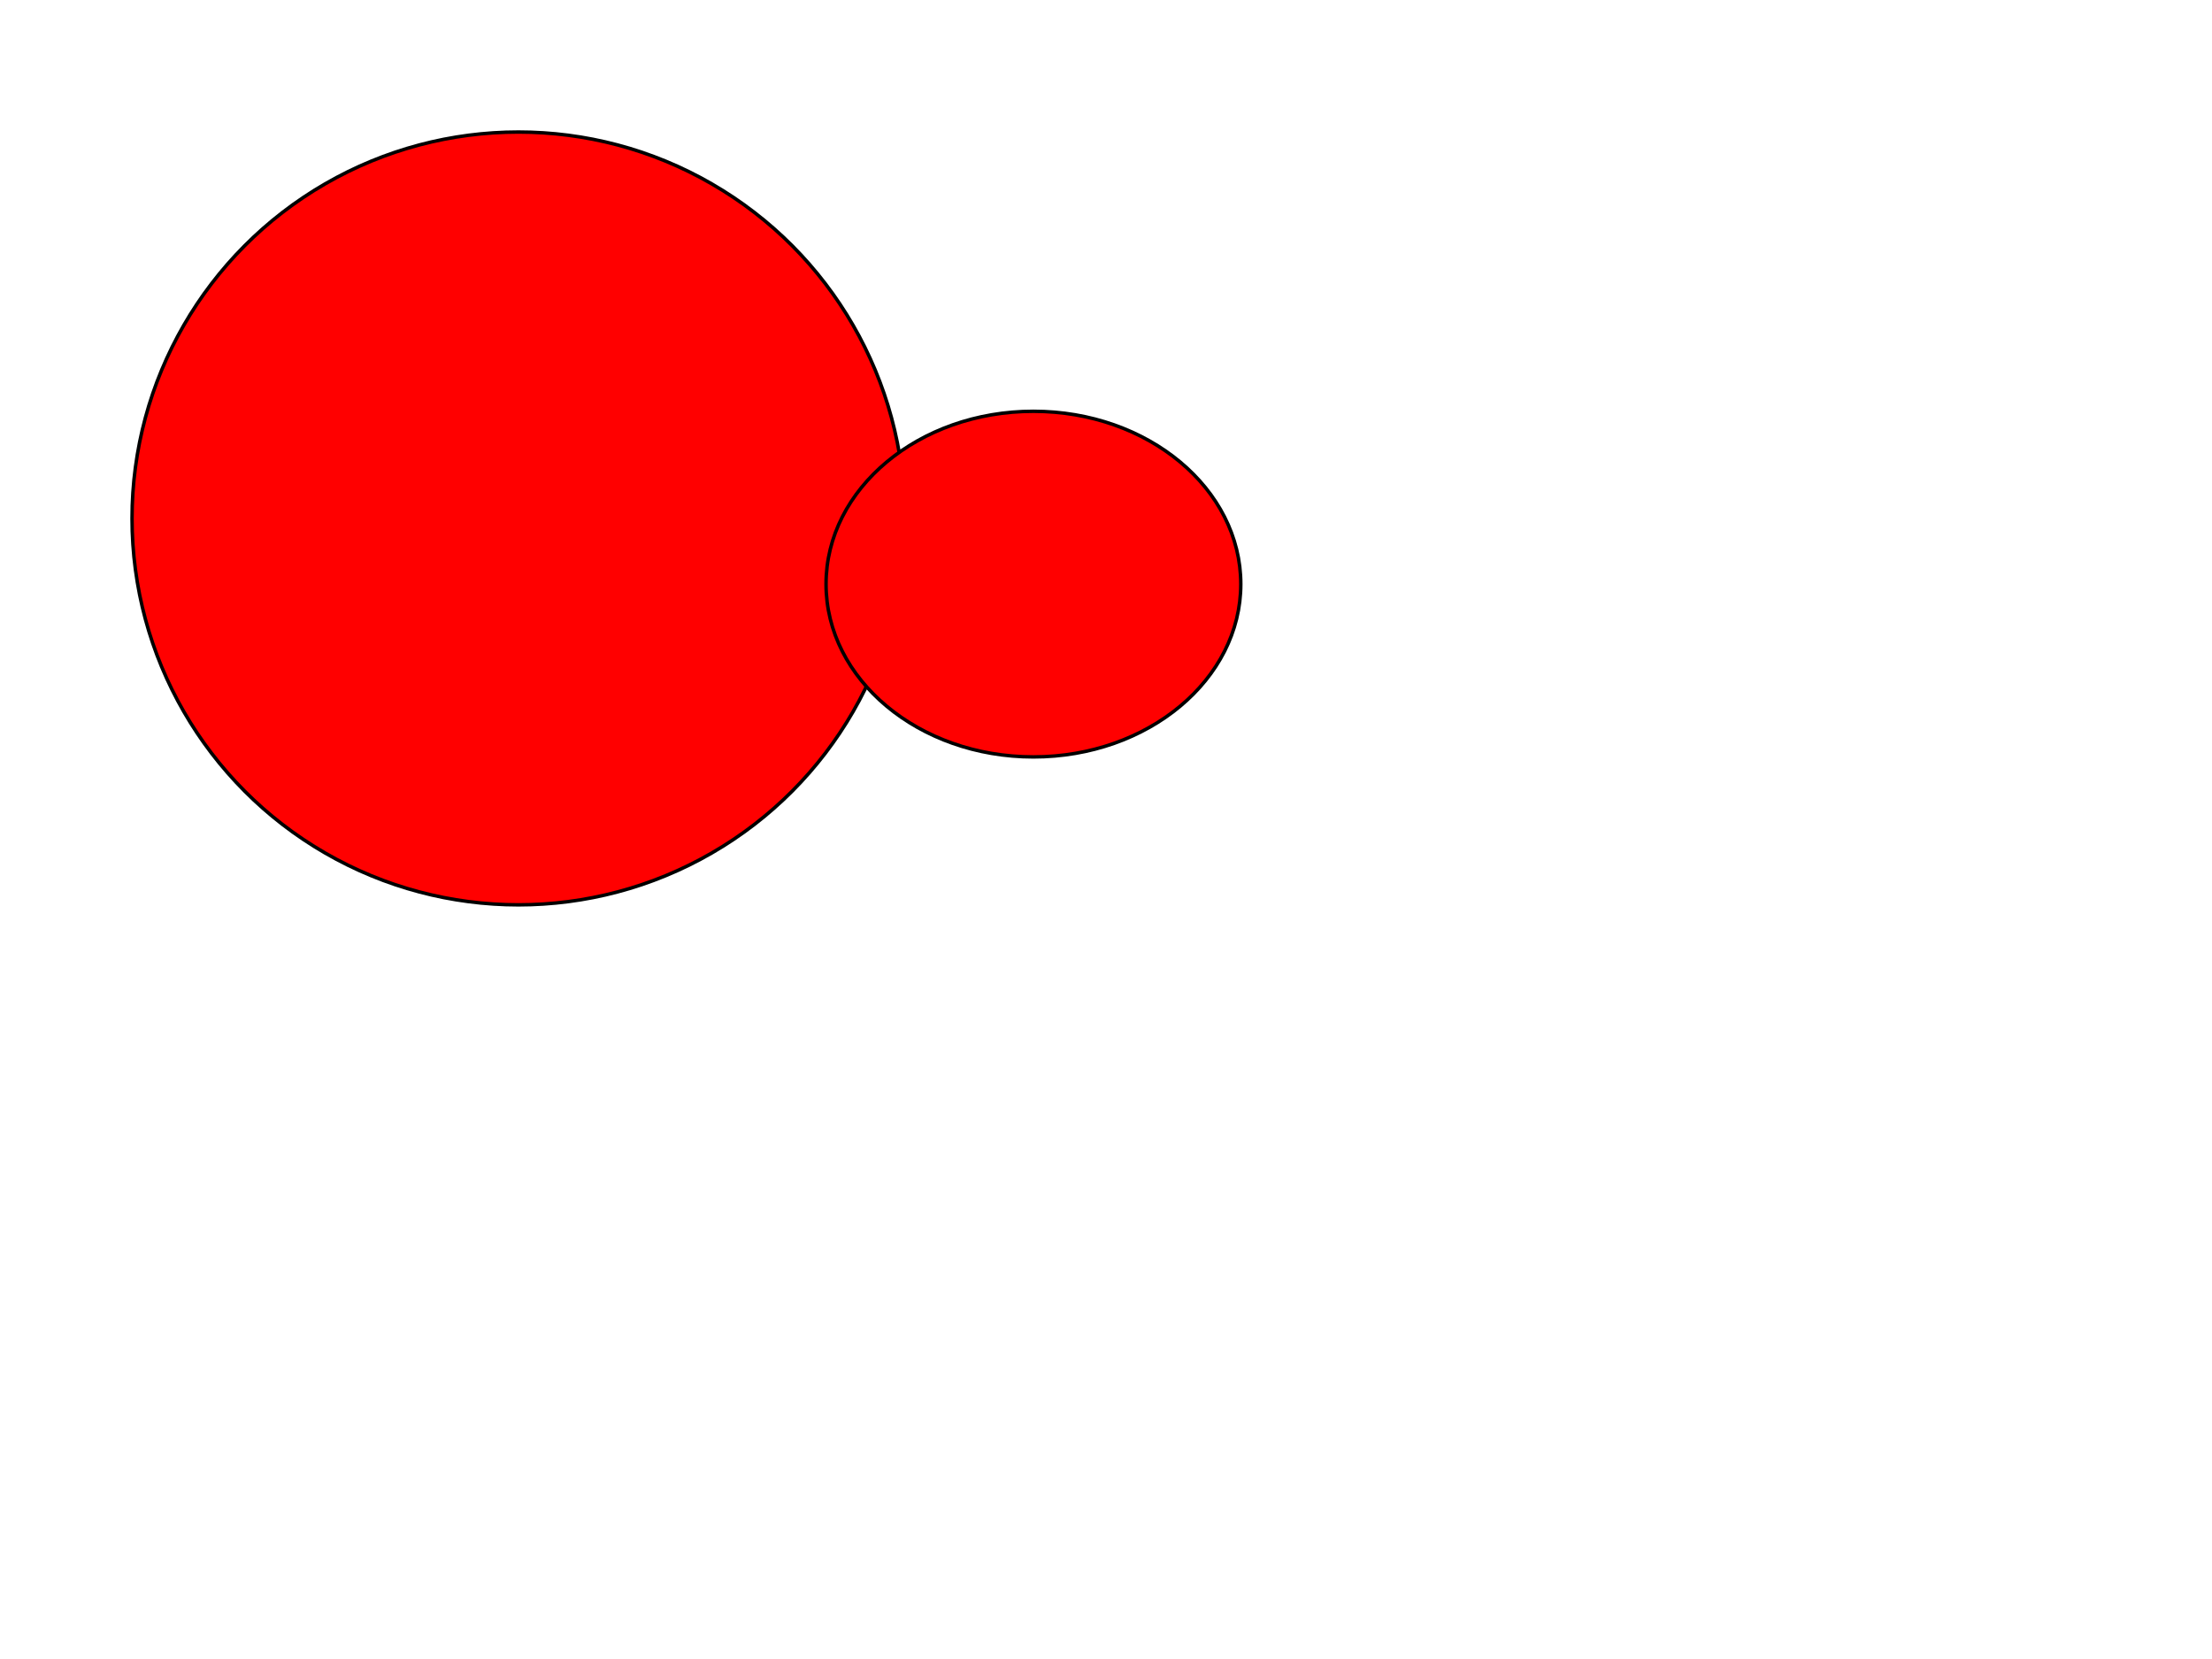 <svg width="640" height="480" xmlns="http://www.w3.org/2000/svg" xmlns:svg="http://www.w3.org/2000/svg">
 <g class="layer">
  <title>Layer 1</title>
  <circle cx="150" cy="150" fill="#FF0000" id="svg_1" r="111.8" stroke="#000000"/>
  <ellipse cx="299" cy="169" fill="#FF0000" id="svg_2" rx="60" ry="50" stroke="#000000"/>
 </g>
</svg>